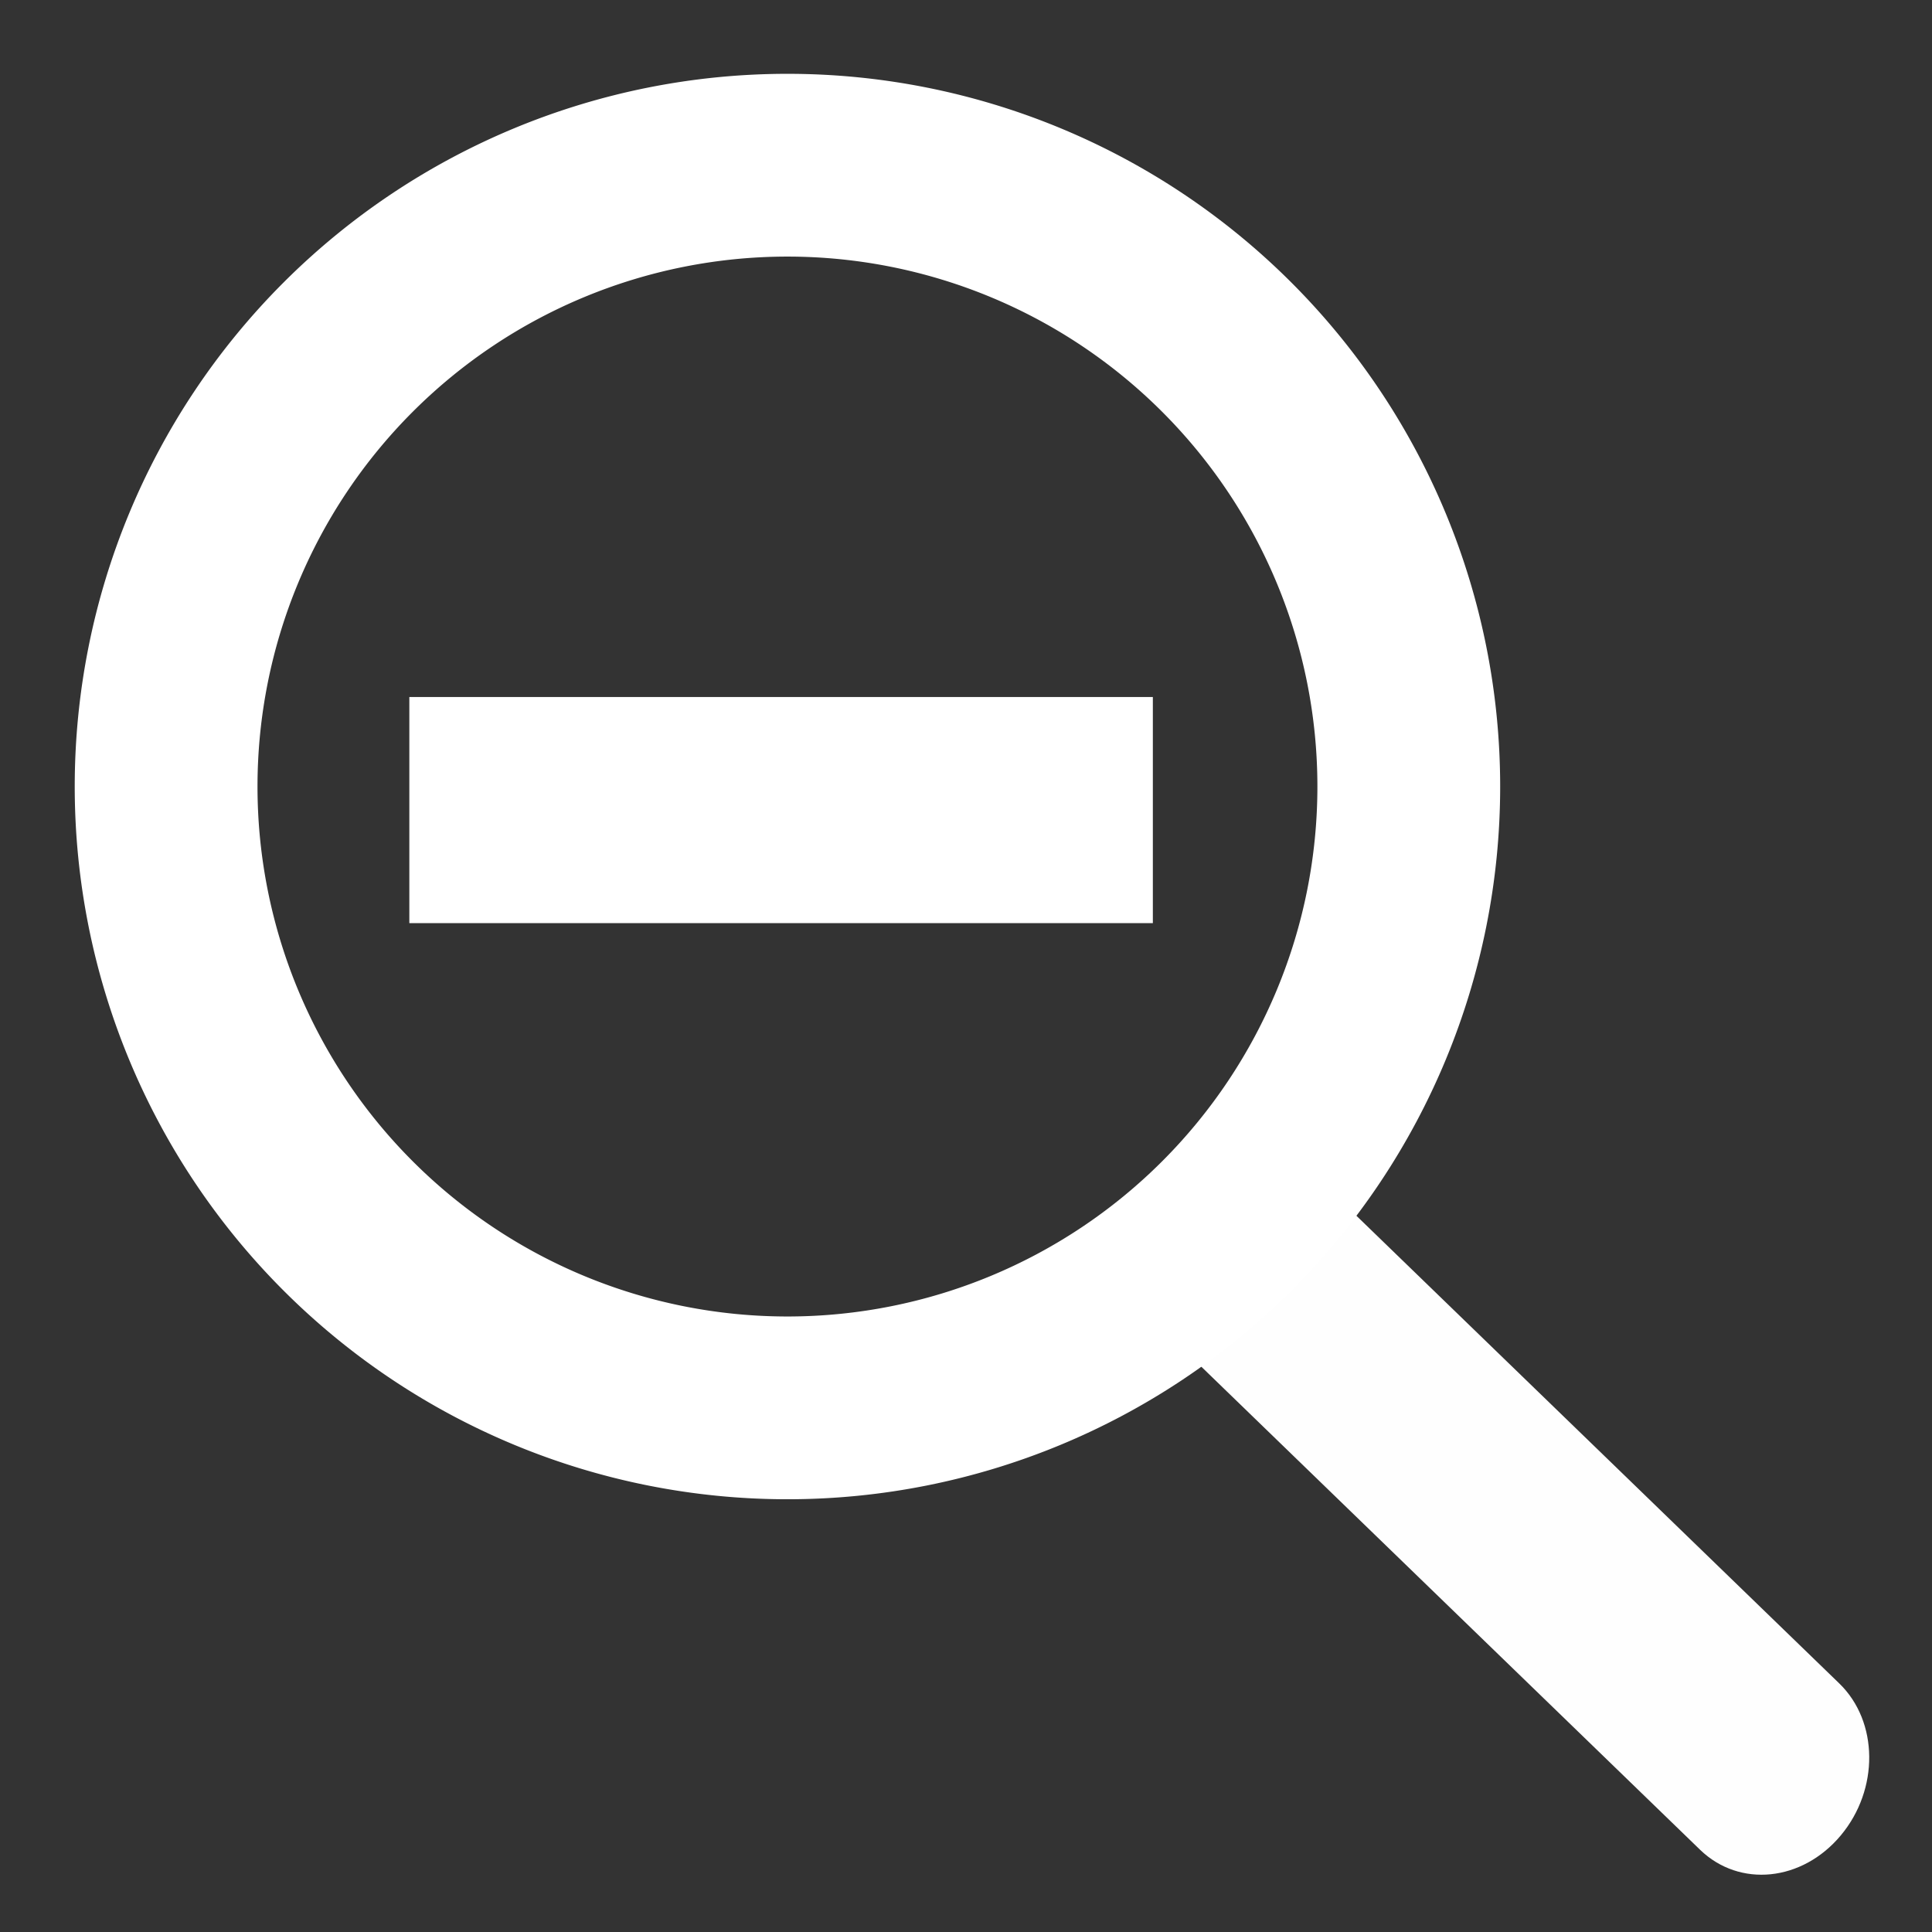 <?xml version="1.0" encoding="UTF-8" standalone="no"?>
<svg
   xmlns:dc="http://purl.org/dc/elements/1.1/"
   xmlns:cc="http://creativecommons.org/ns#"
   xmlns:rdf="http://www.w3.org/1999/02/22-rdf-syntax-ns#"
   xmlns:svg="http://www.w3.org/2000/svg"
   xmlns="http://www.w3.org/2000/svg"
   id="svg8"
   version="1.1"
   viewBox="0 0 8.467 8.467"
   height="32"
   width="32">
  <rect x="0" y="0" width="8.467" height="8.467" fill="#333333" stroke="none"/>
  <defs
     id="defs2" />
  <g
     transform="translate(0,-288.533)"
     id="layer1">
    <path
       id="path815"
       d="m 6.174,291.98 a 2.723,2.723 0 0 1 -2.723,2.723 2.723,2.723 0 0 1 -2.723,-2.723 2.723,2.723 0 0 1 2.723,-2.723 2.723,2.723 0 0 1 2.723,2.723 z"
       style="opacity:1;fill:none;fill-opacity:1;stroke:#ffffff;stroke-width:0.801;stroke-linecap:square;stroke-linejoin:miter;stroke-miterlimit:4;stroke-dasharray:none;stroke-opacity:1" />
    <path
       id="rect817"
       d="m 5.221,293.82 c 0.169,-0.202 0.443,-0.23 0.616,-0.063 l 2.224,2.154 c 0.172,0.167 0.175,0.464 0.006,0.666 -0.169,0.202 -0.443,0.23 -0.616,0.063 l -2.224,-2.154 c -0.172,-0.167 -0.175,-0.464 -0.006,-0.666 z"
       style="opacity:1;fill:#ffffff;fill-opacity:0.995;stroke:none;stroke-width:0.266;stroke-linecap:square;stroke-linejoin:miter;stroke-miterlimit:4;stroke-dasharray:none;stroke-opacity:1" />
    <g
       id="text824"
       style="font-style:normal;font-weight:normal;font-size:2.325px;line-height:1.25;font-family:sans-serif;letter-spacing:0px;word-spacing:0px;fill:#ffffff;fill-opacity:1;stroke:none;stroke-width:0.058"
       aria-label="+">
      <g
         transform="matrix(1.17,0,0,1.17,-0.58,-49.527)"
         id="text3232"
         style="font-style:normal;font-weight:normal;font-size:10.583px;line-height:1.25;font-family:sans-serif;letter-spacing:0px;word-spacing:0px;fill:#ffffff;fill-opacity:1;stroke:none;stroke-width:0.015"
         aria-label="-">
        <path
           id="path3234"
           style="fill:#ffffff;fill-opacity:1;stroke-width:0.015"
           d="m 2.029,291.551 h 2.785 v 0.847 H 2.029 Z" />
      </g>
    </g>
  </g>
</svg>
